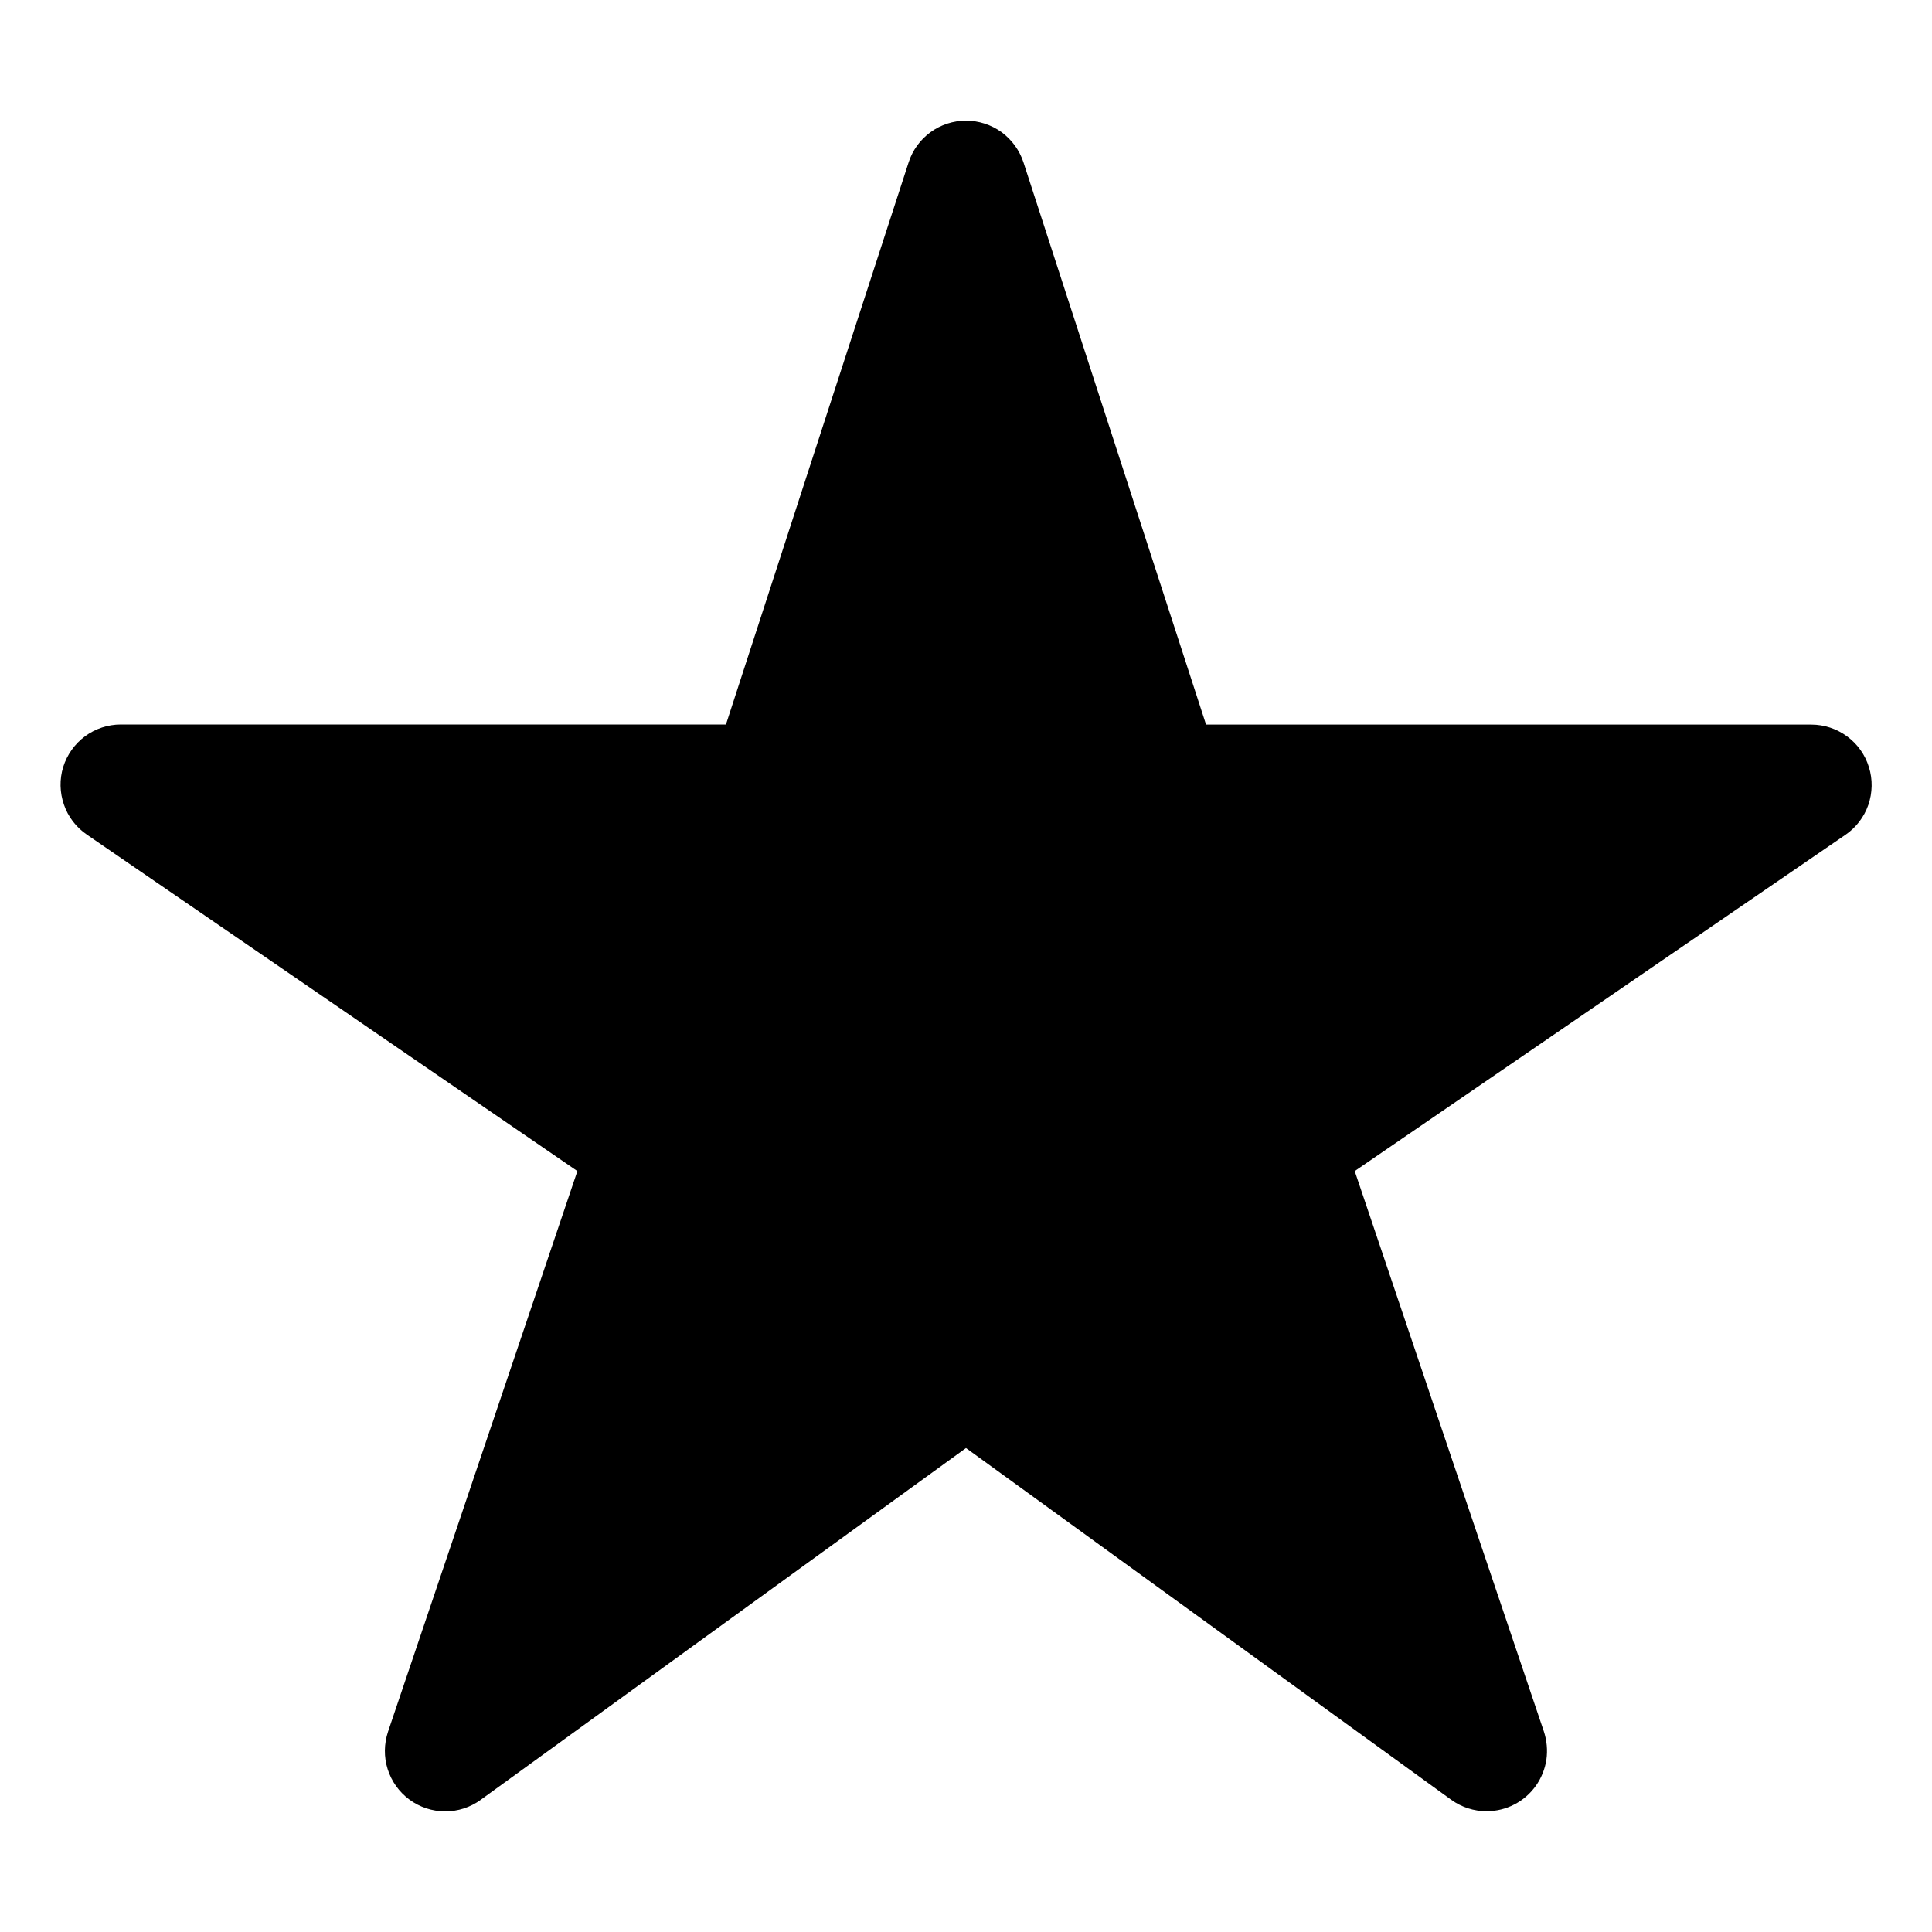 <svg width="20" height="20" viewBox="0 0 20 20" fill="none" xmlns="http://www.w3.org/2000/svg">
<path d="M15.391 18.75C15.259 18.75 15.131 18.709 15.024 18.632L10 14.99L4.976 18.632C4.869 18.71 4.74 18.752 4.607 18.751C4.474 18.751 4.345 18.708 4.239 18.63C4.132 18.551 4.053 18.441 4.013 18.314C3.973 18.188 3.975 18.052 4.017 17.926L5.977 12.123L0.899 8.64C0.789 8.565 0.705 8.456 0.662 8.33C0.618 8.204 0.615 8.068 0.654 7.94C0.694 7.813 0.773 7.701 0.88 7.622C0.987 7.543 1.117 7.5 1.25 7.5H7.515L9.406 1.681C9.446 1.556 9.526 1.446 9.633 1.368C9.739 1.291 9.868 1.249 10 1.249C10.132 1.249 10.261 1.291 10.368 1.368C10.474 1.446 10.554 1.556 10.595 1.681L12.485 7.501H18.75C18.884 7.501 19.014 7.544 19.121 7.623C19.229 7.702 19.308 7.814 19.347 7.941C19.387 8.069 19.384 8.206 19.341 8.332C19.297 8.458 19.214 8.567 19.104 8.642L14.024 12.123L15.982 17.924C16.013 18.018 16.022 18.119 16.008 18.217C15.993 18.315 15.955 18.408 15.898 18.488C15.84 18.569 15.764 18.635 15.676 18.68C15.588 18.726 15.49 18.749 15.391 18.75Z" fill="black"/>
</svg>
